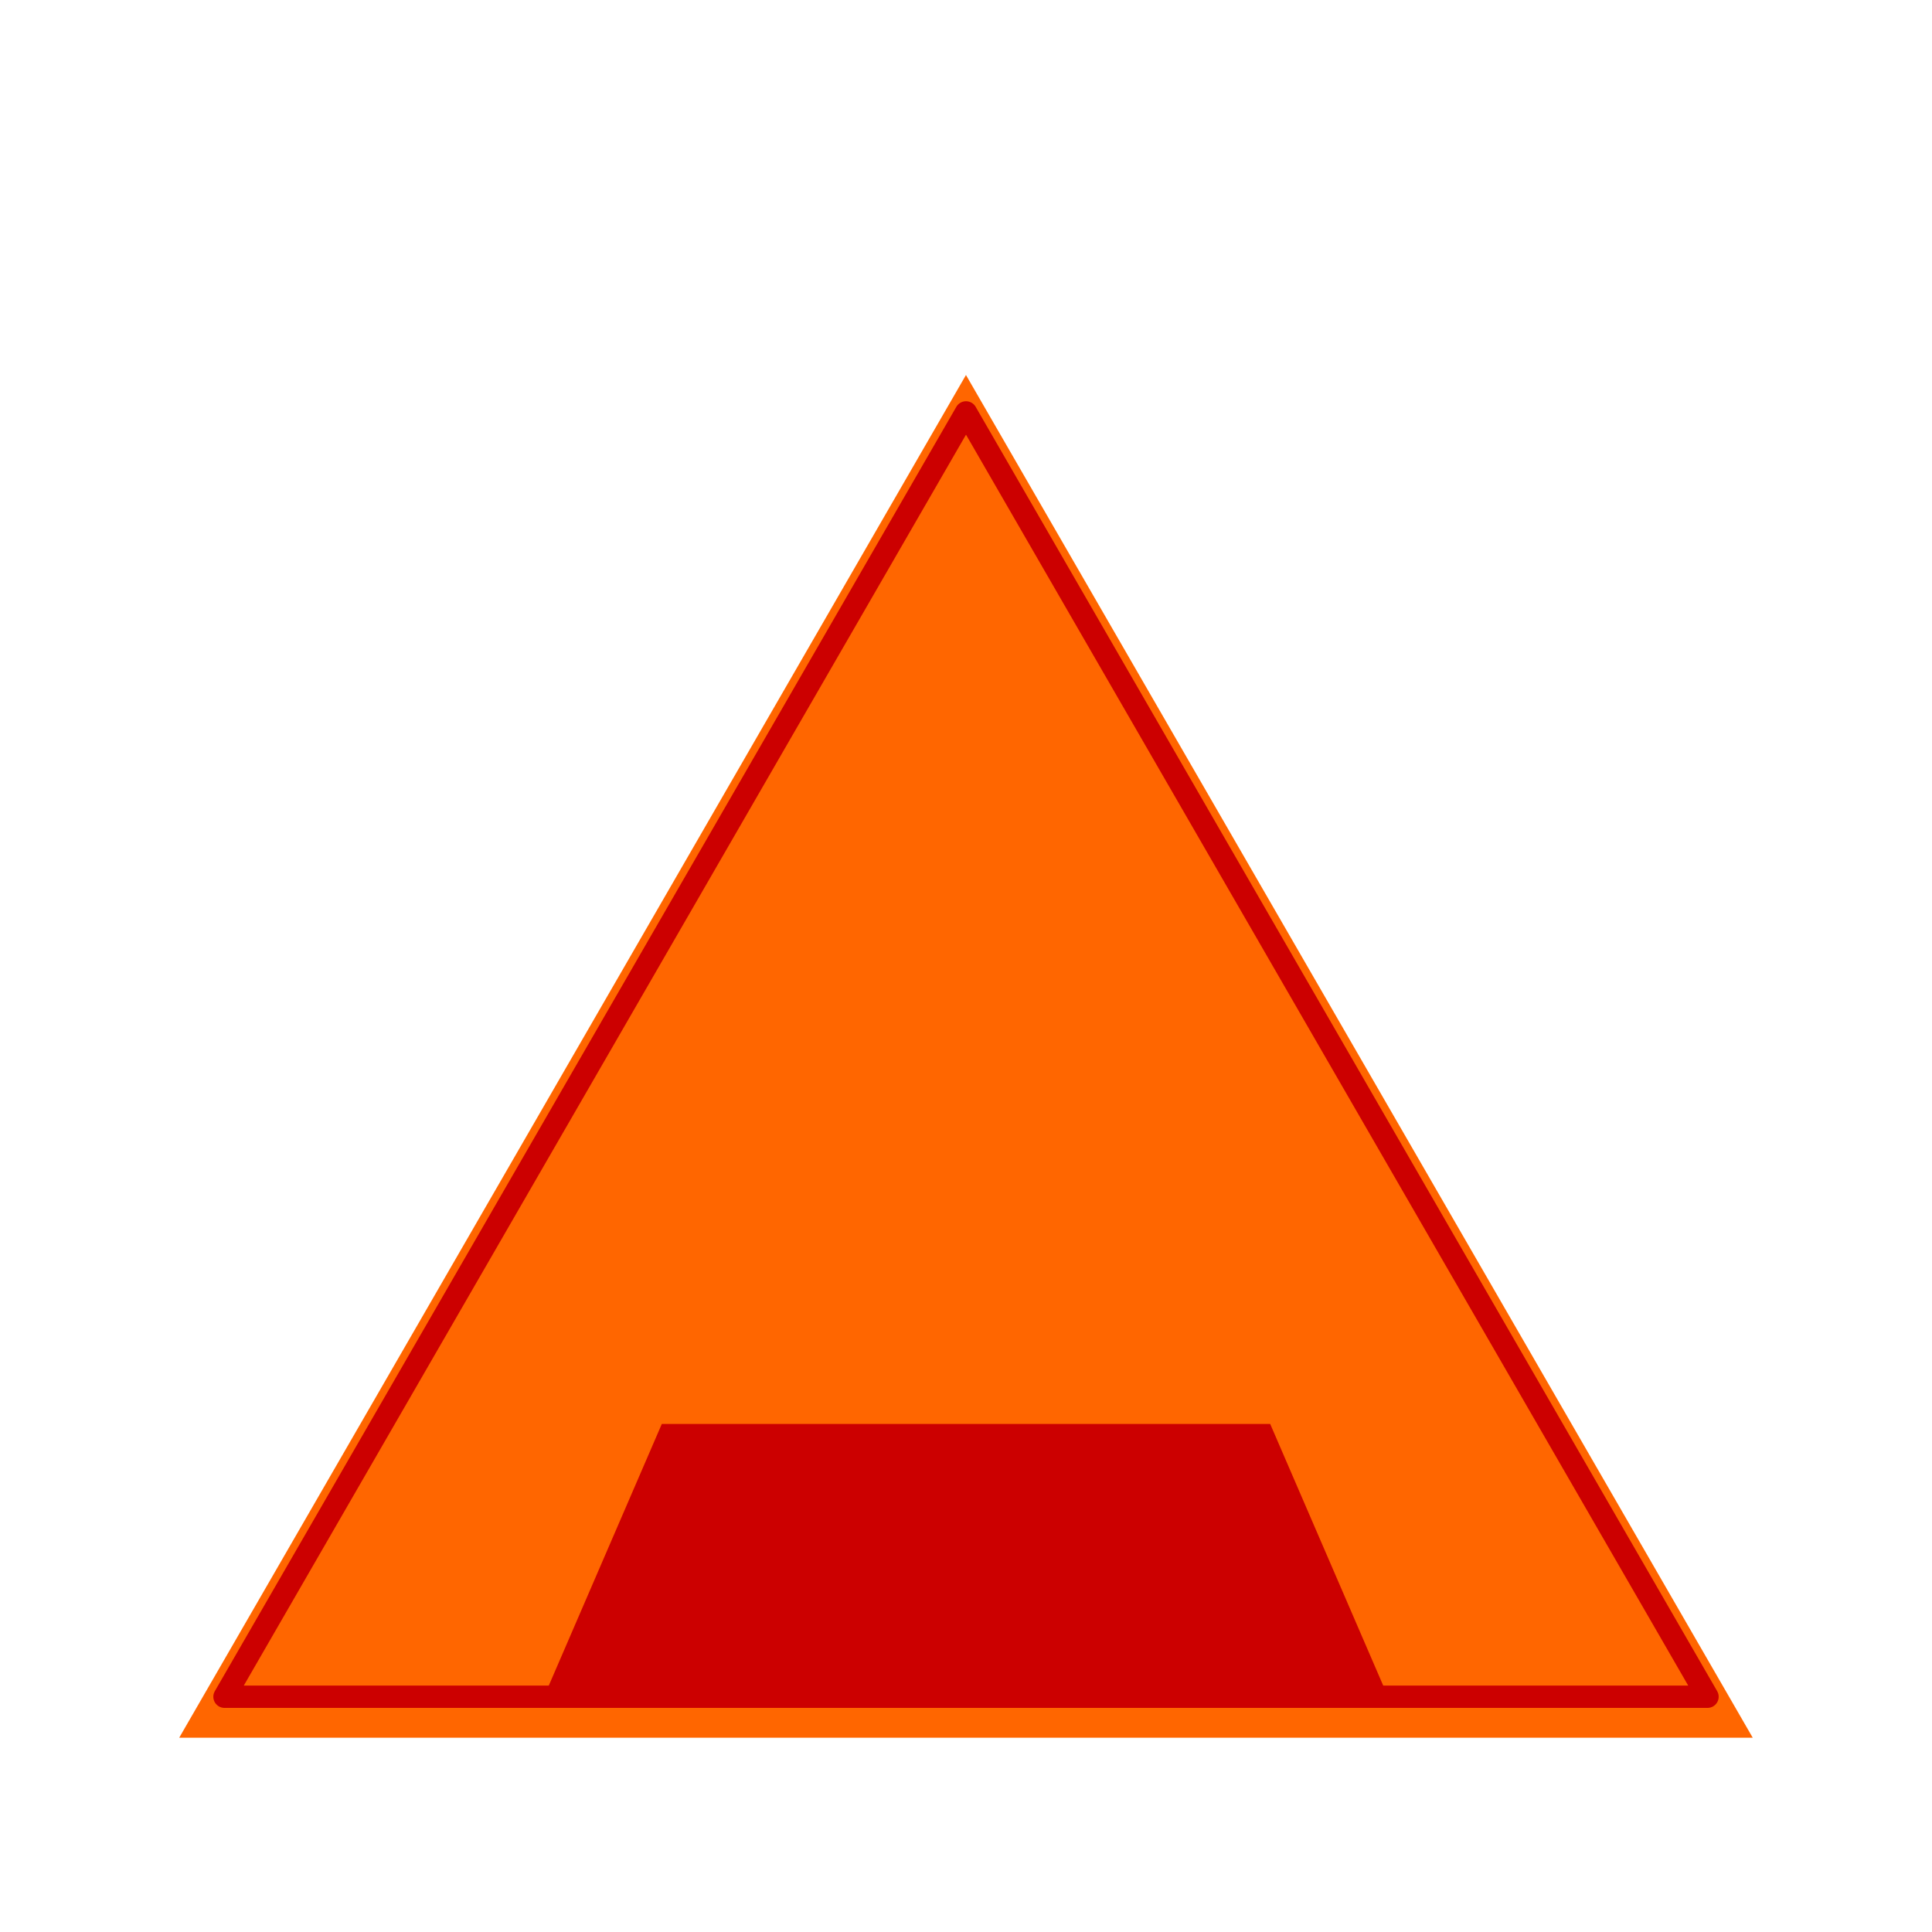 <?xml version="1.0" encoding="UTF-8" standalone="no"?>
<!-- Created with Inkscape (http://www.inkscape.org/) -->

<svg
   xmlns:dc="http://purl.org/dc/elements/1.1/"
   xmlns:cc="http://creativecommons.org/ns#"
   xmlns:rdf="http://www.w3.org/1999/02/22-rdf-syntax-ns#"
   xmlns:svg="http://www.w3.org/2000/svg"
   xmlns="http://www.w3.org/2000/svg"
   xmlns:sodipodi="http://sodipodi.sourceforge.net/DTD/sodipodi-0.dtd"
   xmlns:inkscape="http://www.inkscape.org/namespaces/inkscape"
   inkscape:export-ydpi="90"
   inkscape:export-xdpi="90"
   inkscape:export-filename="/home/hsn6/defendo/Malamikoj/malamiko_0.png"
   sodipodi:docname="malamiko_0.svg"
   inkscape:version="0.91 r13725"
   version="1.1"
   id="svg2"
   viewBox="0 0 256 256"
   height="256"
   width="256">
  <defs
     id="defs4">
    <filter
       inkscape:collect="always"
       style="color-interpolation-filters:sRGB"
       id="filter4145"
       x="-0.101"
       width="1.202"
       y="-0.116"
       height="1.233">
      <feGaussianBlur
         inkscape:collect="always"
         stdDeviation="8.251"
         id="feGaussianBlur4147" />
    </filter>
  </defs>
  <sodipodi:namedview
     inkscape:window-maximized="1"
     inkscape:window-y="24"
     inkscape:window-x="0"
     inkscape:window-height="744"
     inkscape:window-width="1024"
     units="px"
     showgrid="true"
     inkscape:current-layer="layer1"
     inkscape:document-units="px"
     inkscape:cy="329.03242"
     inkscape:cx="148.1115"
     inkscape:zoom="0.7"
     inkscape:pageshadow="2"
     inkscape:pageopacity="0.0"
     borderopacity="1.0"
     bordercolor="#666666"
     pagecolor="#ffffff"
     id="base">
    <inkscape:grid
       type="xygrid"
       id="grid4137" />
  </sodipodi:namedview>
  <g
     inkscape:label="Tavolo 1"
     inkscape:groupmode="layer"
     id="layer1"
     transform="translate(0,-796.362)">
    <path
       sodipodi:type="star"
       style="color:#000000;clip-rule:nonzero;display:inline;overflow:visible;visibility:visible;opacity:1;isolation:auto;mix-blend-mode:normal;color-interpolation:sRGB;color-interpolation-filters:linearRGB;solid-color:#000000;solid-opacity:1;fill:#ff6600;fill-opacity:1;fill-rule:nonzero;stroke:none;stroke-width:2.954;stroke-linecap:butt;stroke-linejoin:round;stroke-miterlimit:4;stroke-dasharray:none;stroke-dashoffset:0;stroke-opacity:1;filter:url(#filter4145);color-rendering:auto;image-rendering:auto;shape-rendering:auto;text-rendering:auto;enable-background:accumulate"
       id="path4135"
       sodipodi:sides="3"
       sodipodi:cx="128"
       sodipodi:cy="978.4613"
       sodipodi:r1="113.45646"
       sodipodi:r2="56.728233"
       sodipodi:arg1="2.6179939"
       sodipodi:arg2="3.6651914"
       inkscape:flatsided="true"
       inkscape:rounded="0"
       inkscape:randomized="0"
       d="M 29.744,1035.189 128,865.005 226.256,1035.189 Z"
       inkscape:transform-center-y="-30.095261"
       transform="matrix(1.061,0,0,1.061,-7.812,-71.718)" />
    <path
       inkscape:transform-center-y="-28.364142"
       d="M 29.744,1021.189 128,851.005 226.256,1021.189 Z"
       inkscape:randomized="0"
       inkscape:rounded="0"
       inkscape:flatsided="true"
       sodipodi:arg2="3.6651914"
       sodipodi:arg1="2.6179939"
       sodipodi:r2="56.728233"
       sodipodi:r1="113.45646"
       sodipodi:cy="964.4613"
       sodipodi:cx="128"
       sodipodi:sides="3"
       id="path4134"
       style="color:#000000;clip-rule:nonzero;display:inline;overflow:visible;visibility:visible;opacity:1;isolation:auto;mix-blend-mode:normal;color-interpolation:sRGB;color-interpolation-filters:linearRGB;solid-color:#000000;solid-opacity:1;fill:#ff6600;fill-opacity:1;fill-rule:nonzero;stroke:#cc0000;stroke-width:2.954;stroke-linecap:butt;stroke-linejoin:round;stroke-miterlimit:4;stroke-dasharray:none;stroke-dashoffset:0;stroke-opacity:1;color-rendering:auto;image-rendering:auto;shape-rendering:auto;text-rendering:auto;enable-background:accumulate"
       sodipodi:type="star" />
    <path
       style="fill:#cc0000;fill-rule:evenodd;stroke:none;stroke-width:1px;stroke-linecap:butt;stroke-linejoin:miter;stroke-opacity:1"
       d="m 184.429,1022.362 -112.857,0 16.122,-37.321 80.612,0 z"
       id="path4139"
       inkscape:connector-curvature="0" />
  </g>
</svg>
